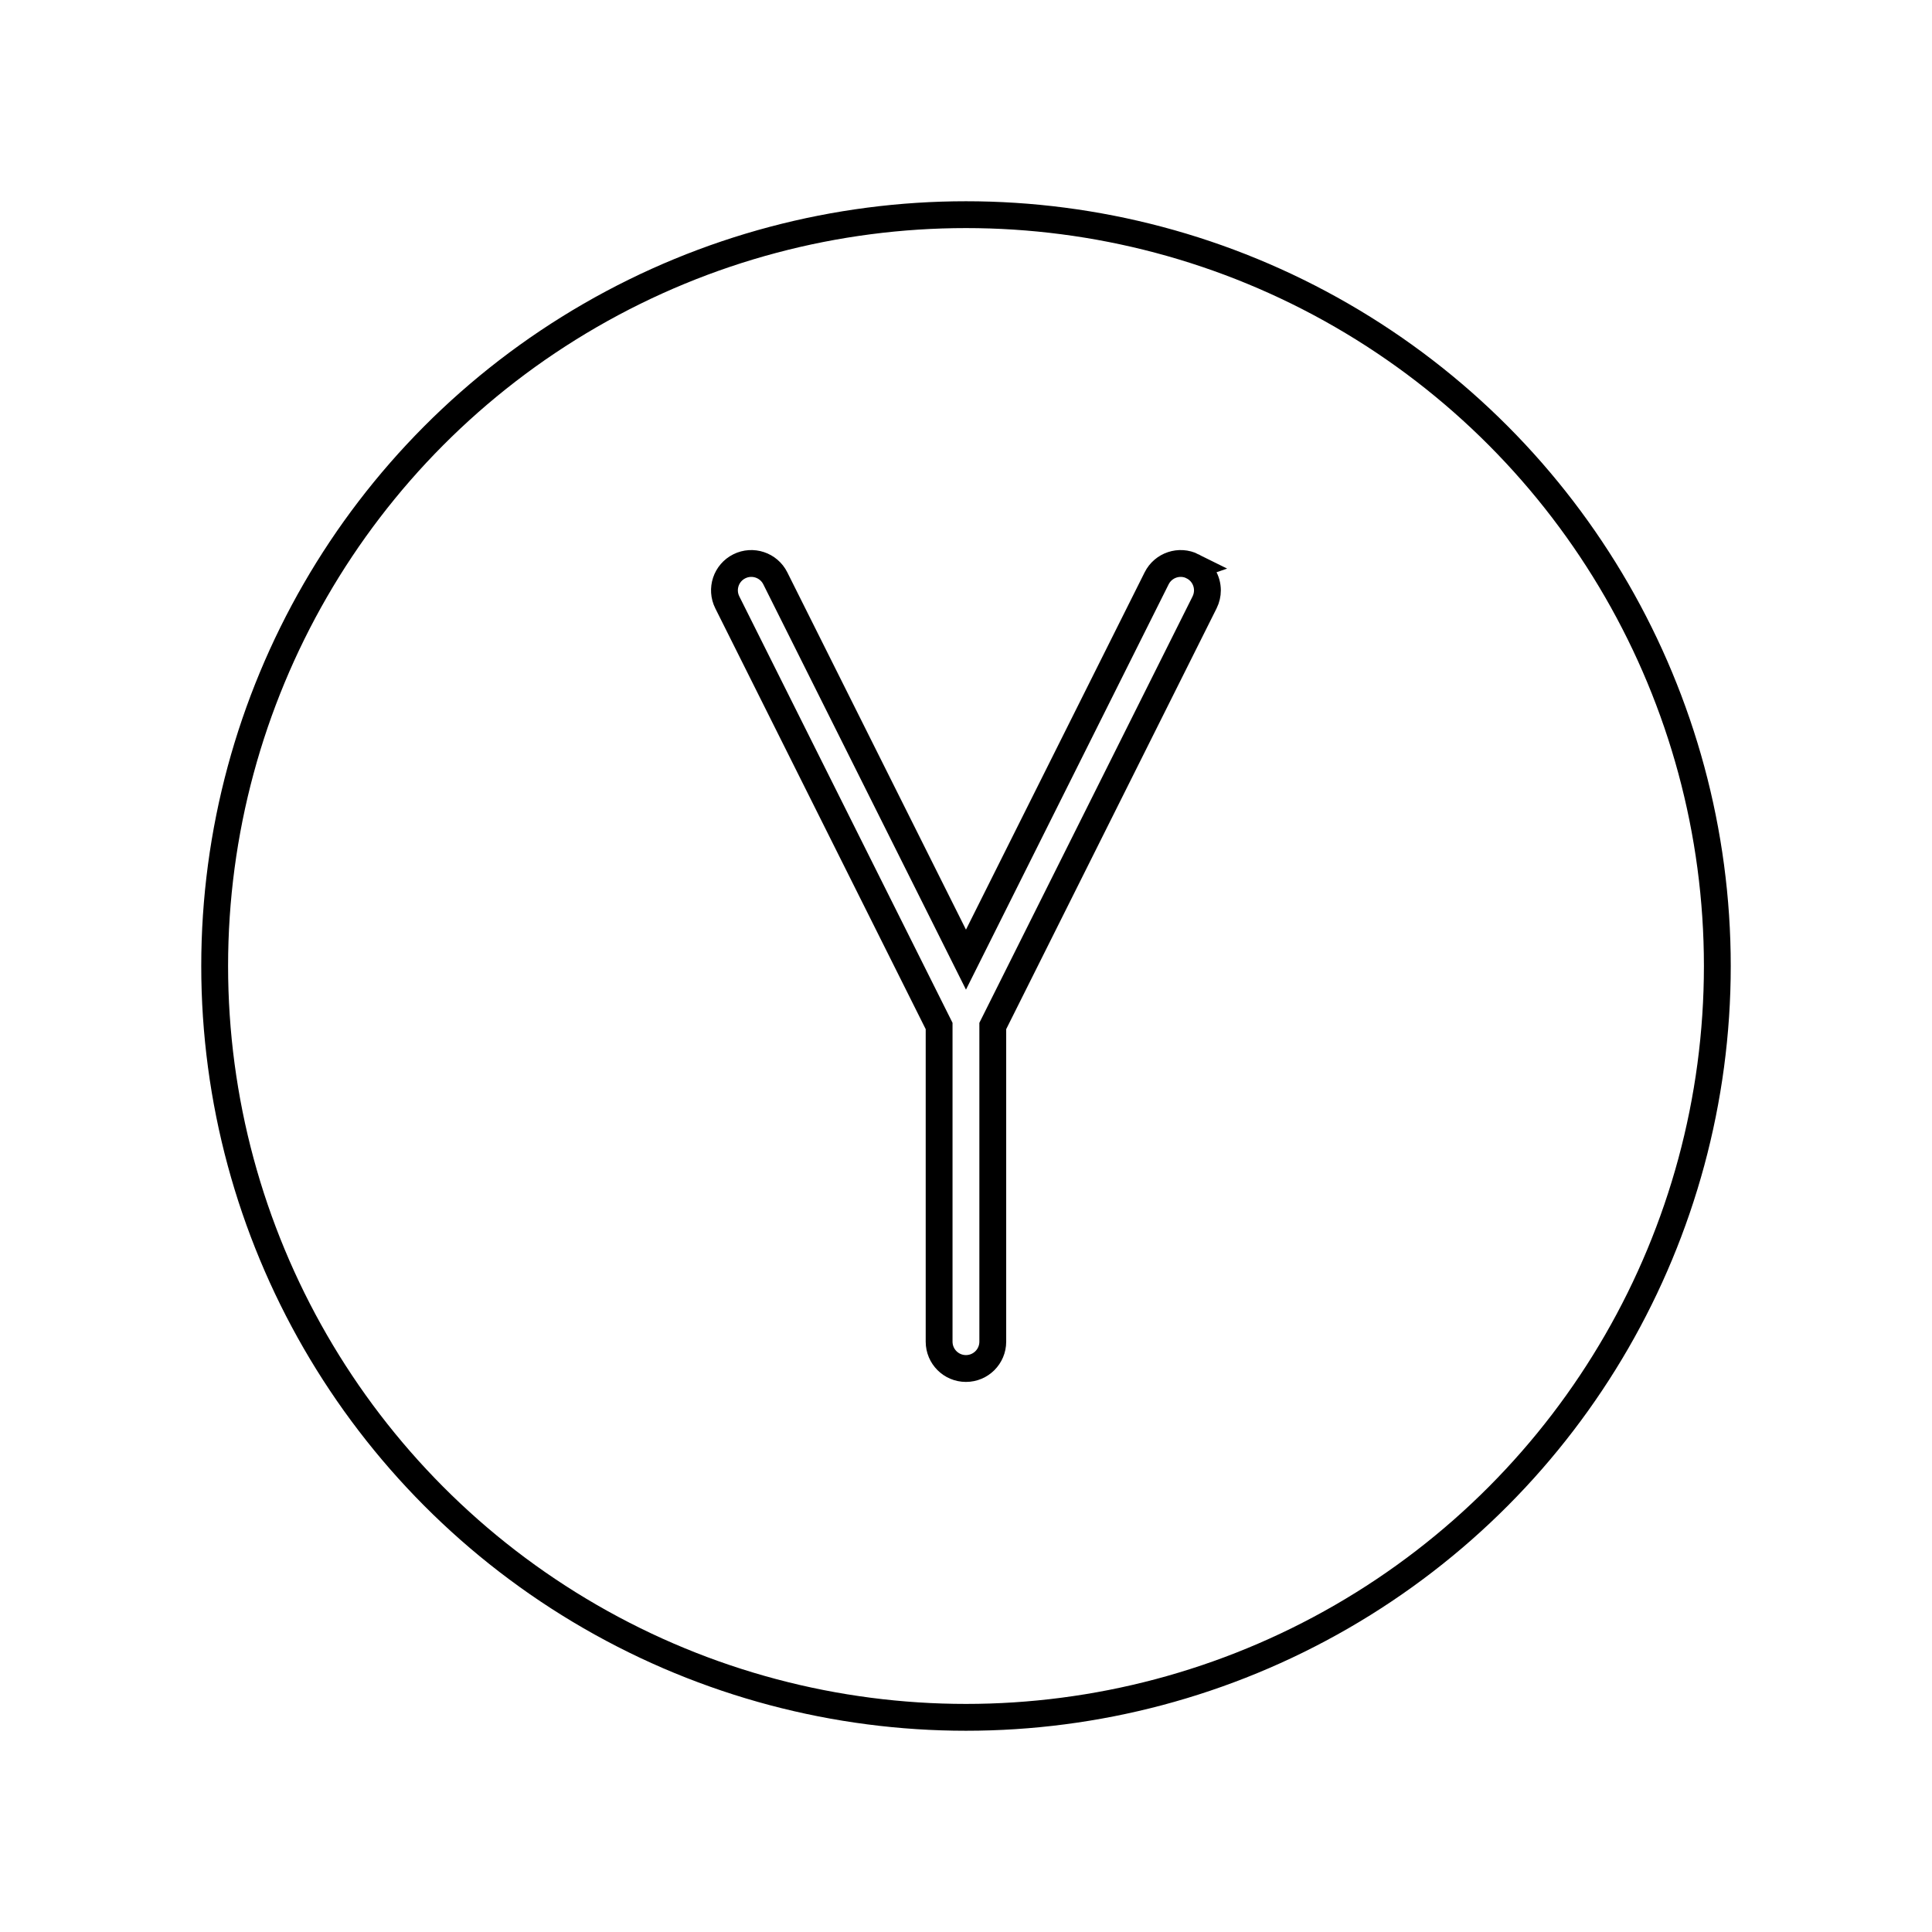 <svg id="emoji" viewBox="0 0 72 72" xmlns="http://www.w3.org/2000/svg" width="64" height="64">
  <g id="line">
    <g id="line-2">
      <circle cx="36" cy="36" r="28" fill="none" stroke="#000" strokeLinejoin="round" strokeWidth="2"/>
    </g>
    <path fill="none" stroke="#000" strokeLinejoin="round" strokeWidth="2" d="M44.447,21.105c-.493-.247-1.094-.047-1.342,.447l-7.106,14.211-7.106-14.211c-.247-.494-.848-.694-1.342-.447s-.694,.848-.447,1.342l7.894,15.789v11.764c0,.552,.447,1,1,1s1-.448,1-1v-11.764l7.894-15.789c.071-.144,.105-.296,.105-.447,0-.366-.202-.719-.553-.894Z"/>
  </g>
</svg>
